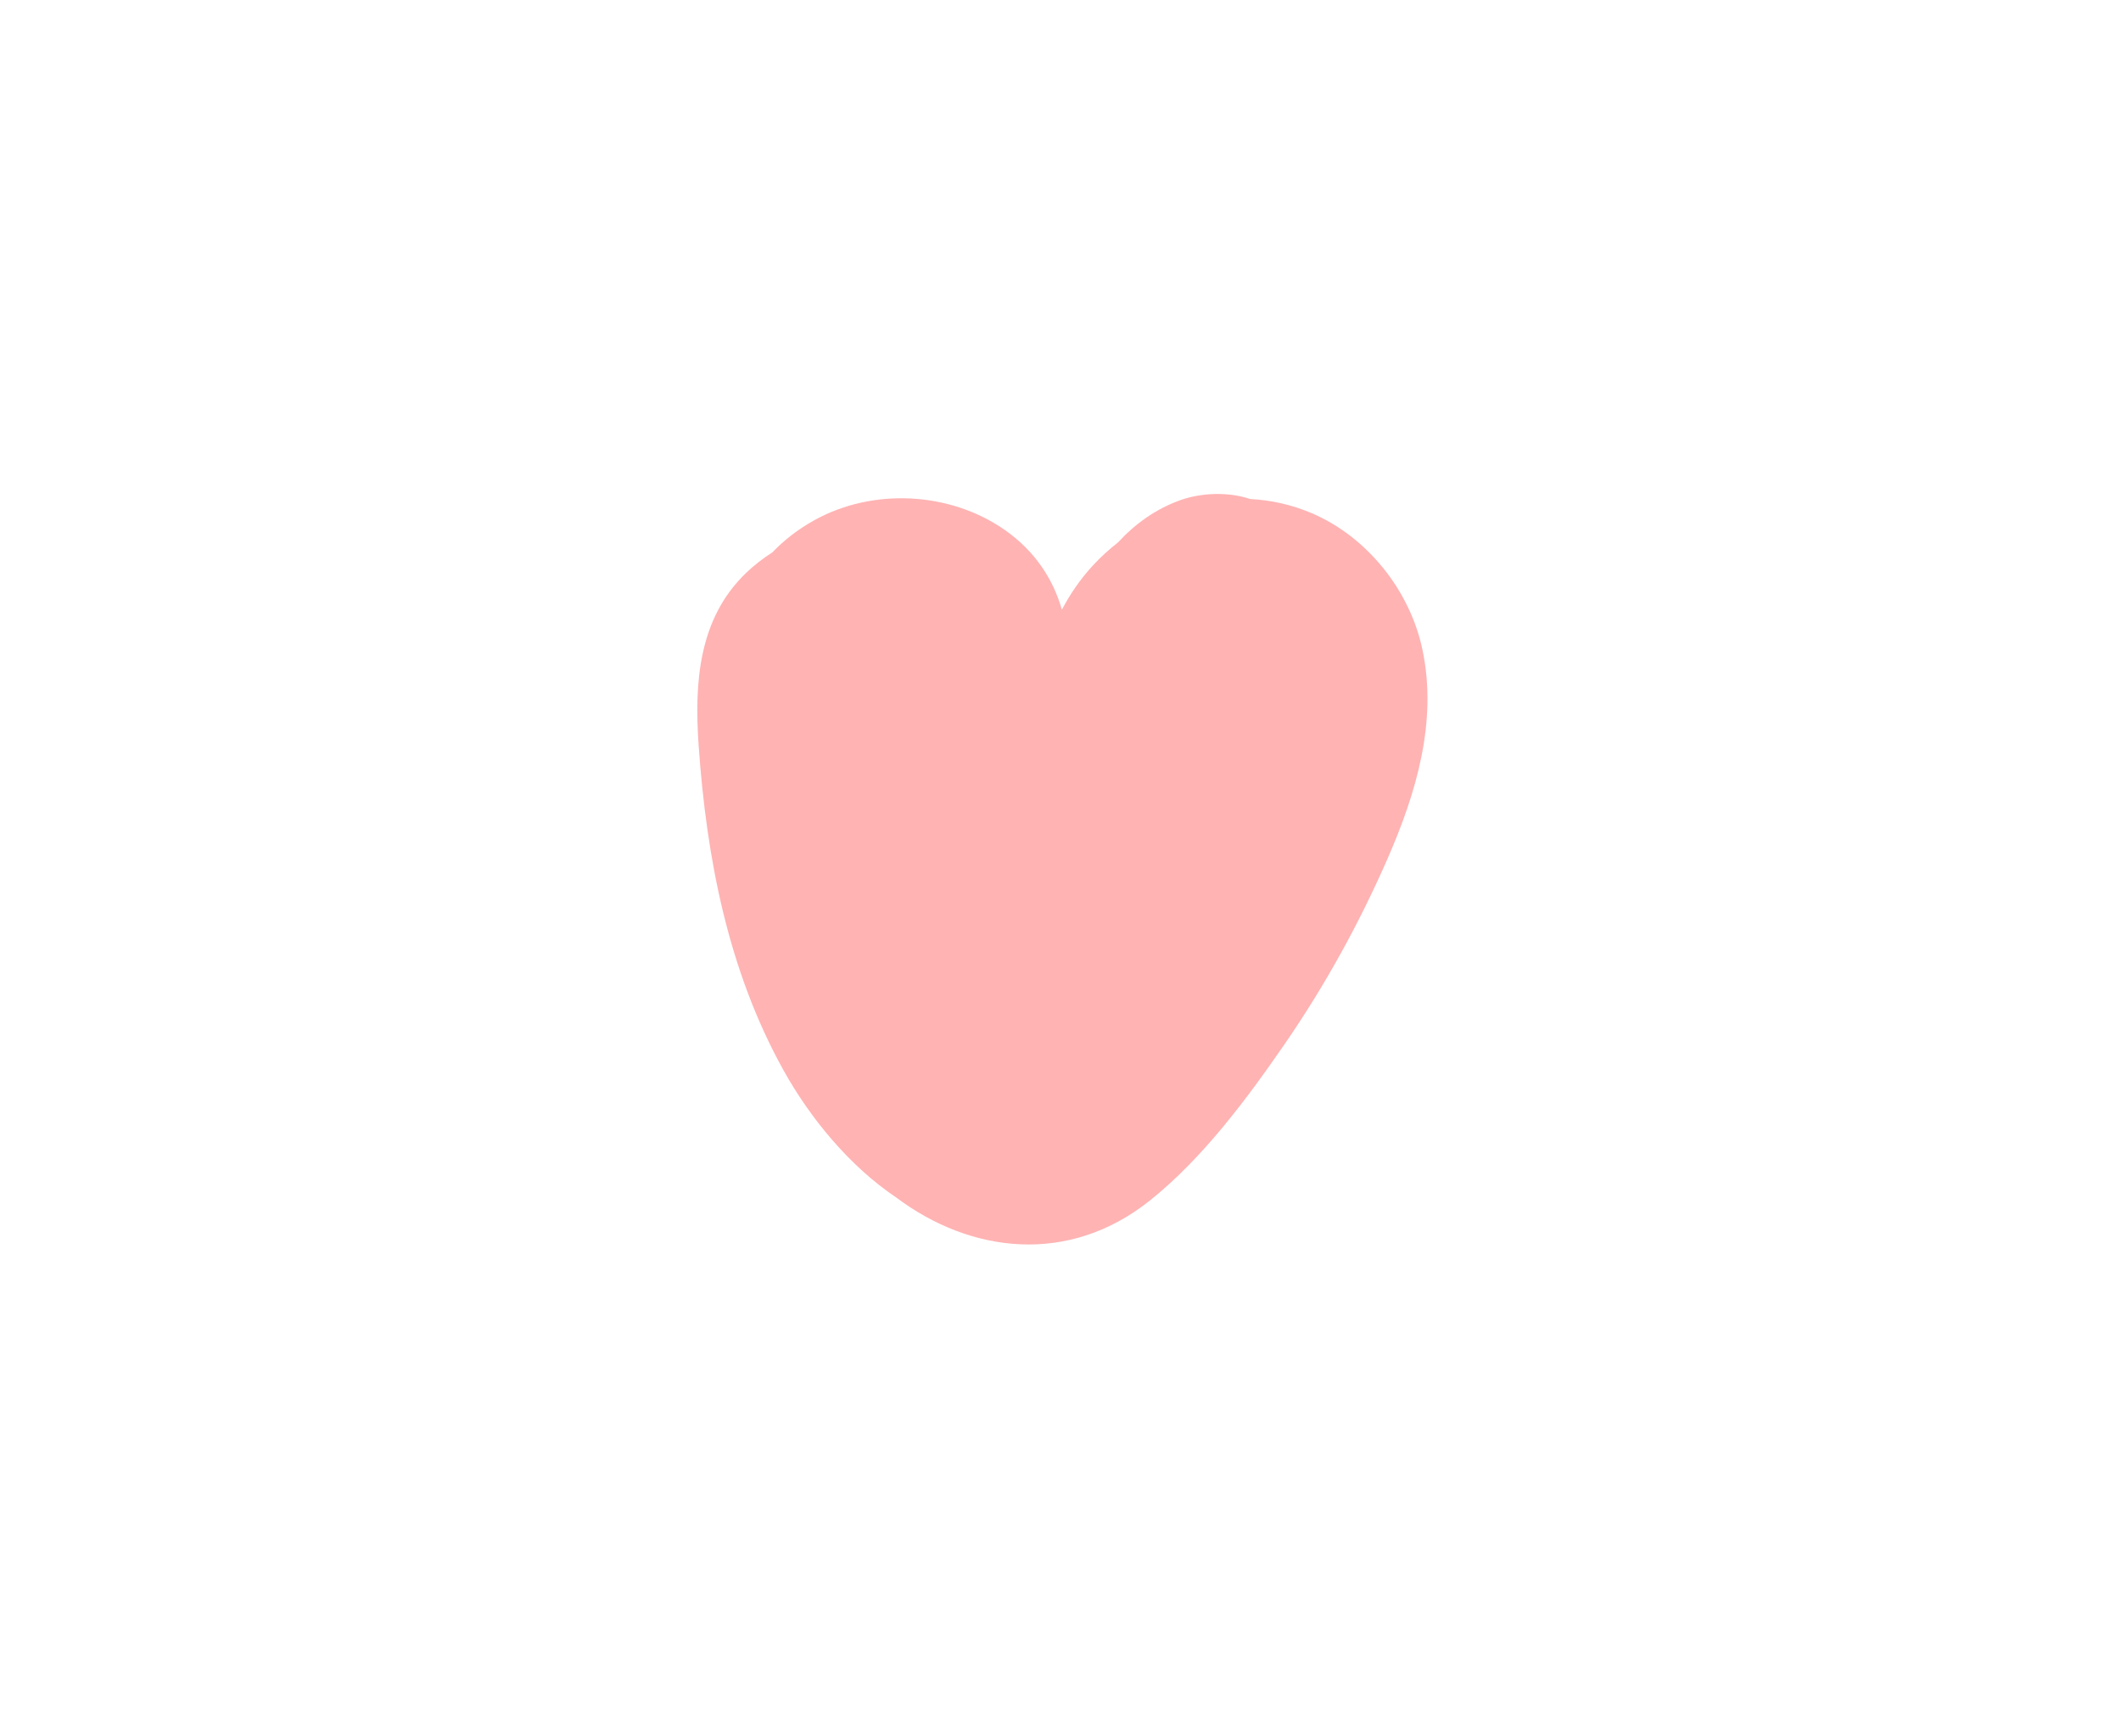 <?xml version="1.0" encoding="UTF-8"?>
<svg width="292px" height="239px" viewBox="0 0 292 239" version="1.1" xmlns="http://www.w3.org/2000/svg" xmlns:xlink="http://www.w3.org/1999/xlink">
    <title>Group 4</title>
    <g id="Desktop" stroke="none" stroke-width="1" fill="none" fill-rule="evenodd">
        <g id="About" transform="translate(-736, -3654)">
            <g id="Group-4" transform="translate(736, 3654)">
                <g id="Heart" transform="translate(96, 68)" fill="#FFB3B3">
                    <path d="M99.826,21.411 C98.114,13.307 92.26,5.924 84.607,2.652 C81.834,1.466 78.97,0.841 76.115,0.693 C73.065,-0.341 69.33,-0.158 66.529,0.841 C63.096,2.066 60.269,4.118 57.923,6.663 C56.695,7.627 55.53,8.682 54.458,9.843 C52.72,11.726 51.331,13.773 50.19,15.929 C48.973,11.643 46.413,7.816 42.372,4.98 C34.81,-0.326 24.192,-0.872 16.112,3.612 C13.845,4.87 11.936,6.365 10.332,8.041 C9.039,8.862 7.818,9.807 6.692,10.89 C0.148,17.185 -0.412,26.03 0.18,34.573 C1.26,50.105 4.24,65.604 11.864,79.325 C15.535,85.93 20.966,92.535 27.387,96.845 C37.504,104.452 51.054,106.287 62.368,97.211 C69.623,91.391 75.676,83.249 80.92,75.638 C86.406,67.674 91.123,59.115 95.002,50.257 C98.97,41.195 101.923,31.333 99.826,21.411"></path>
                </g>
                <rect id="Rectangle-Copy-2" x="0" y="0" width="292" height="239"></rect>
            </g>
        </g>
    </g>
</svg>